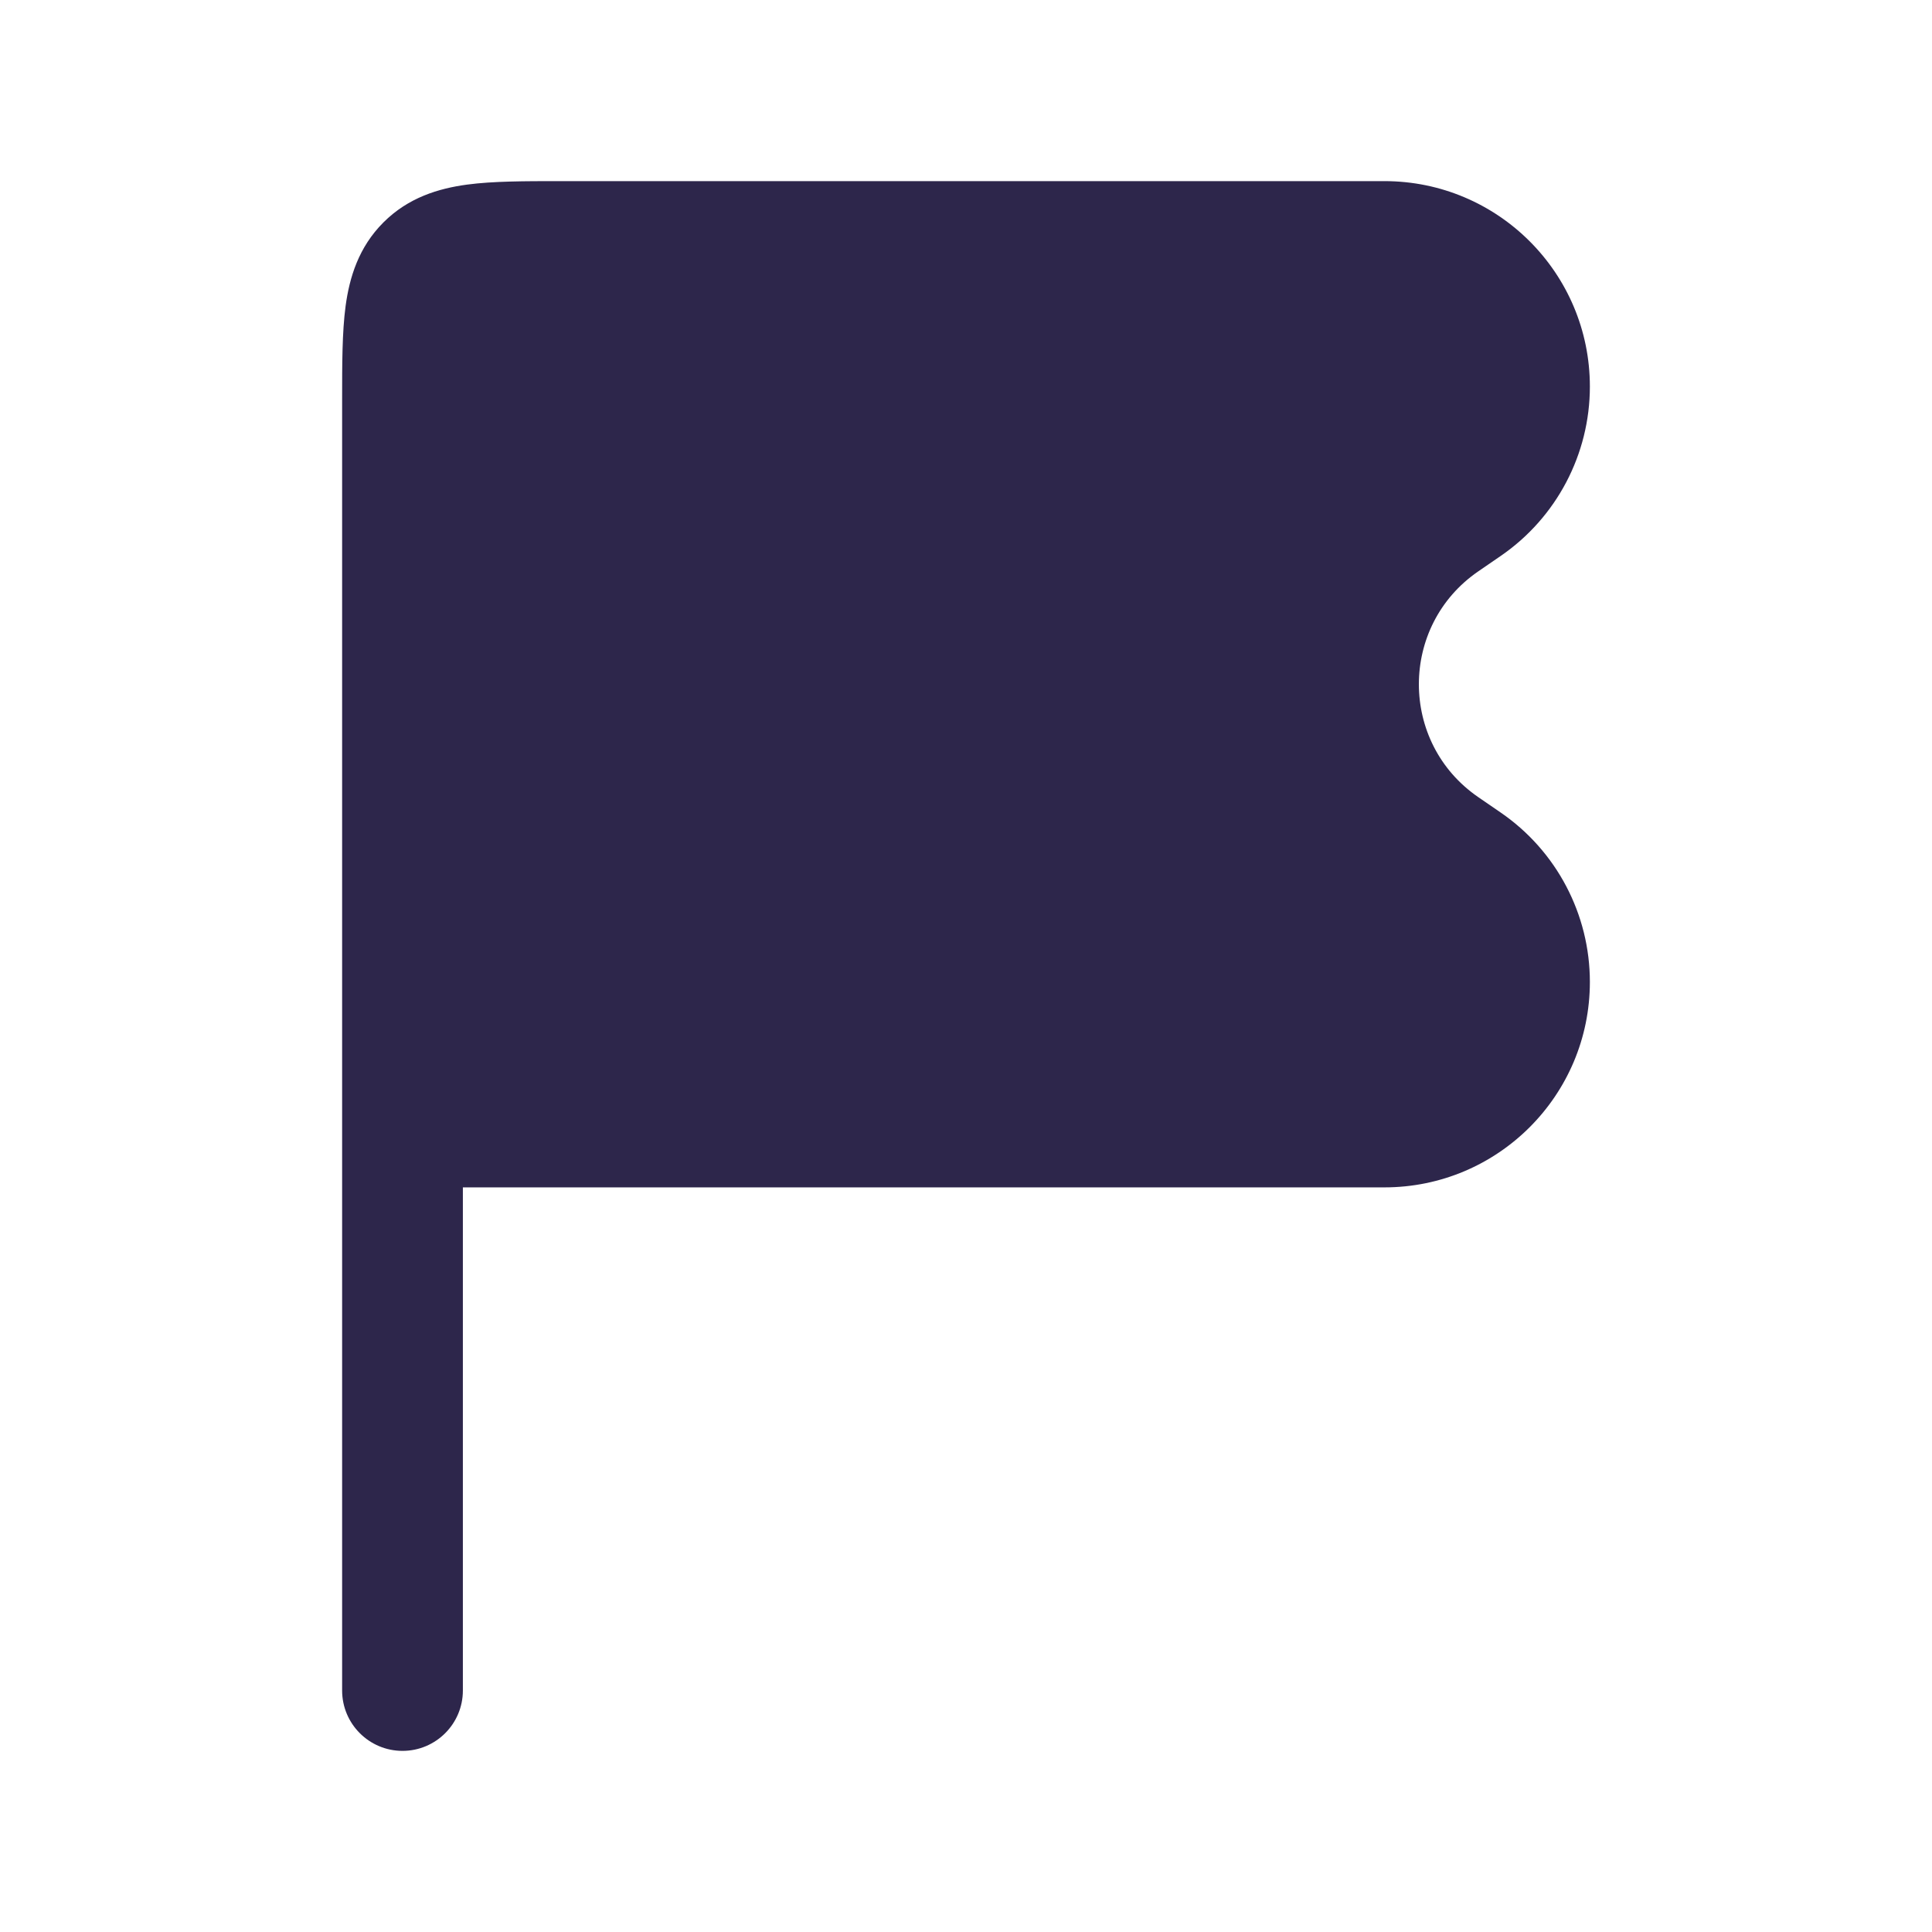 <svg width="24" height="24" viewBox="0 0 24 24" fill="none" xmlns="http://www.w3.org/2000/svg">
<path d="M6.955 2.25C6.522 2.25 6.126 2.25 5.803 2.293C5.447 2.341 5.072 2.454 4.763 2.763C4.454 3.072 4.341 3.447 4.293 3.803C4.25 4.126 4.25 4.522 4.25 4.955L4.25 21C4.25 21.414 4.586 21.75 5 21.75C5.414 21.75 5.75 21.414 5.75 21L5.75 14.75H17.198C18.607 14.75 19.75 13.607 19.75 12.198C19.75 11.358 19.336 10.571 18.644 10.095L18.363 9.902C17.38 9.226 17.38 7.774 18.363 7.098L18.644 6.905C19.336 6.429 19.75 5.642 19.75 4.802C19.75 3.393 18.607 2.25 17.198 2.25L6.955 2.25Z" fill="#2D264B"/>
</svg>
